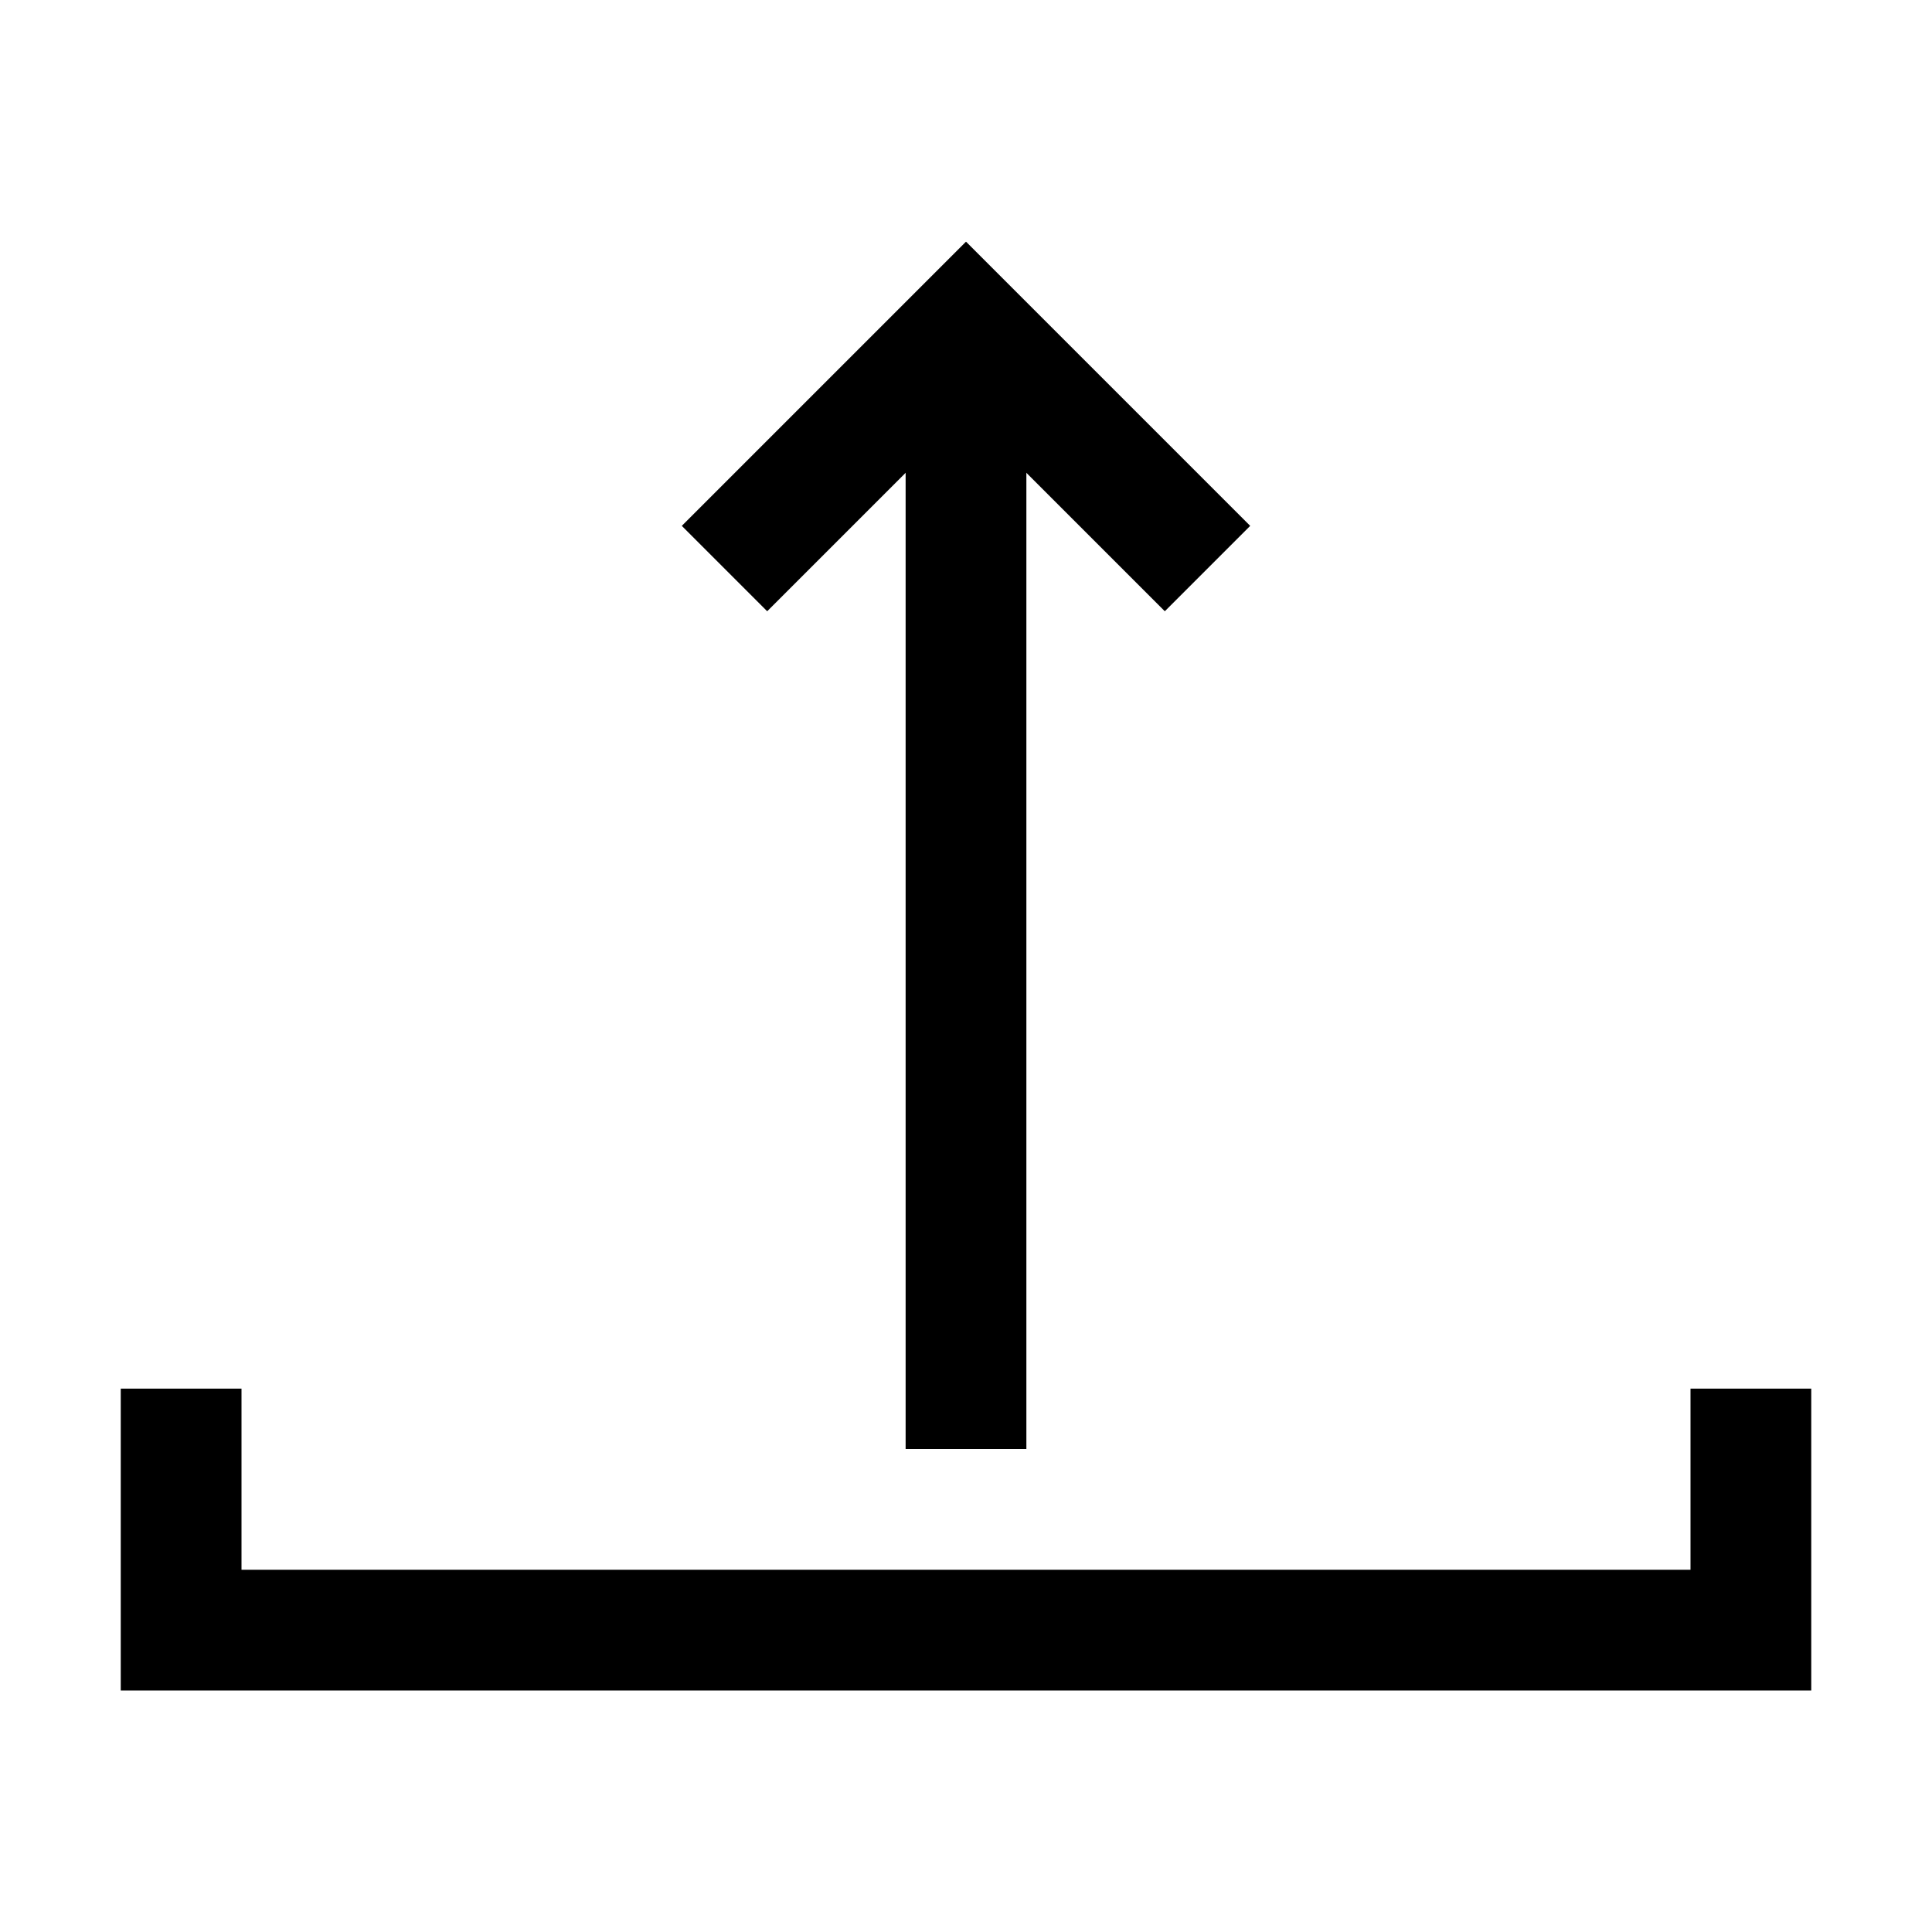 <?xml version="1.0" encoding="iso-8859-1"?>
<!-- Generator: Adobe Illustrator 19.1.1, SVG Export Plug-In . SVG Version: 6.00 Build 0)  -->
<svg version="1.1" id="Layer_1" xmlns="http://www.w3.org/2000/svg" xmlns:xlink="http://www.w3.org/1999/xlink" x="0px" y="0px"
	 viewBox="0 0 32 32" style="enable-background:new 0 0 32 32;" xml:space="preserve">
<polyline style="fill:none;stroke:#000000;stroke-width:2;stroke-miterlimit:10;" points="12,9.417 16,5.417 20,9.417 "/>
<line style="fill:none;stroke:#000000;stroke-width:2;stroke-miterlimit:10;" x1="16" y1="24" x2="16" y2="5.542"/>
<path d="M28,23v3H4v-3H2v5h28v-5H28z"/>
</svg>
